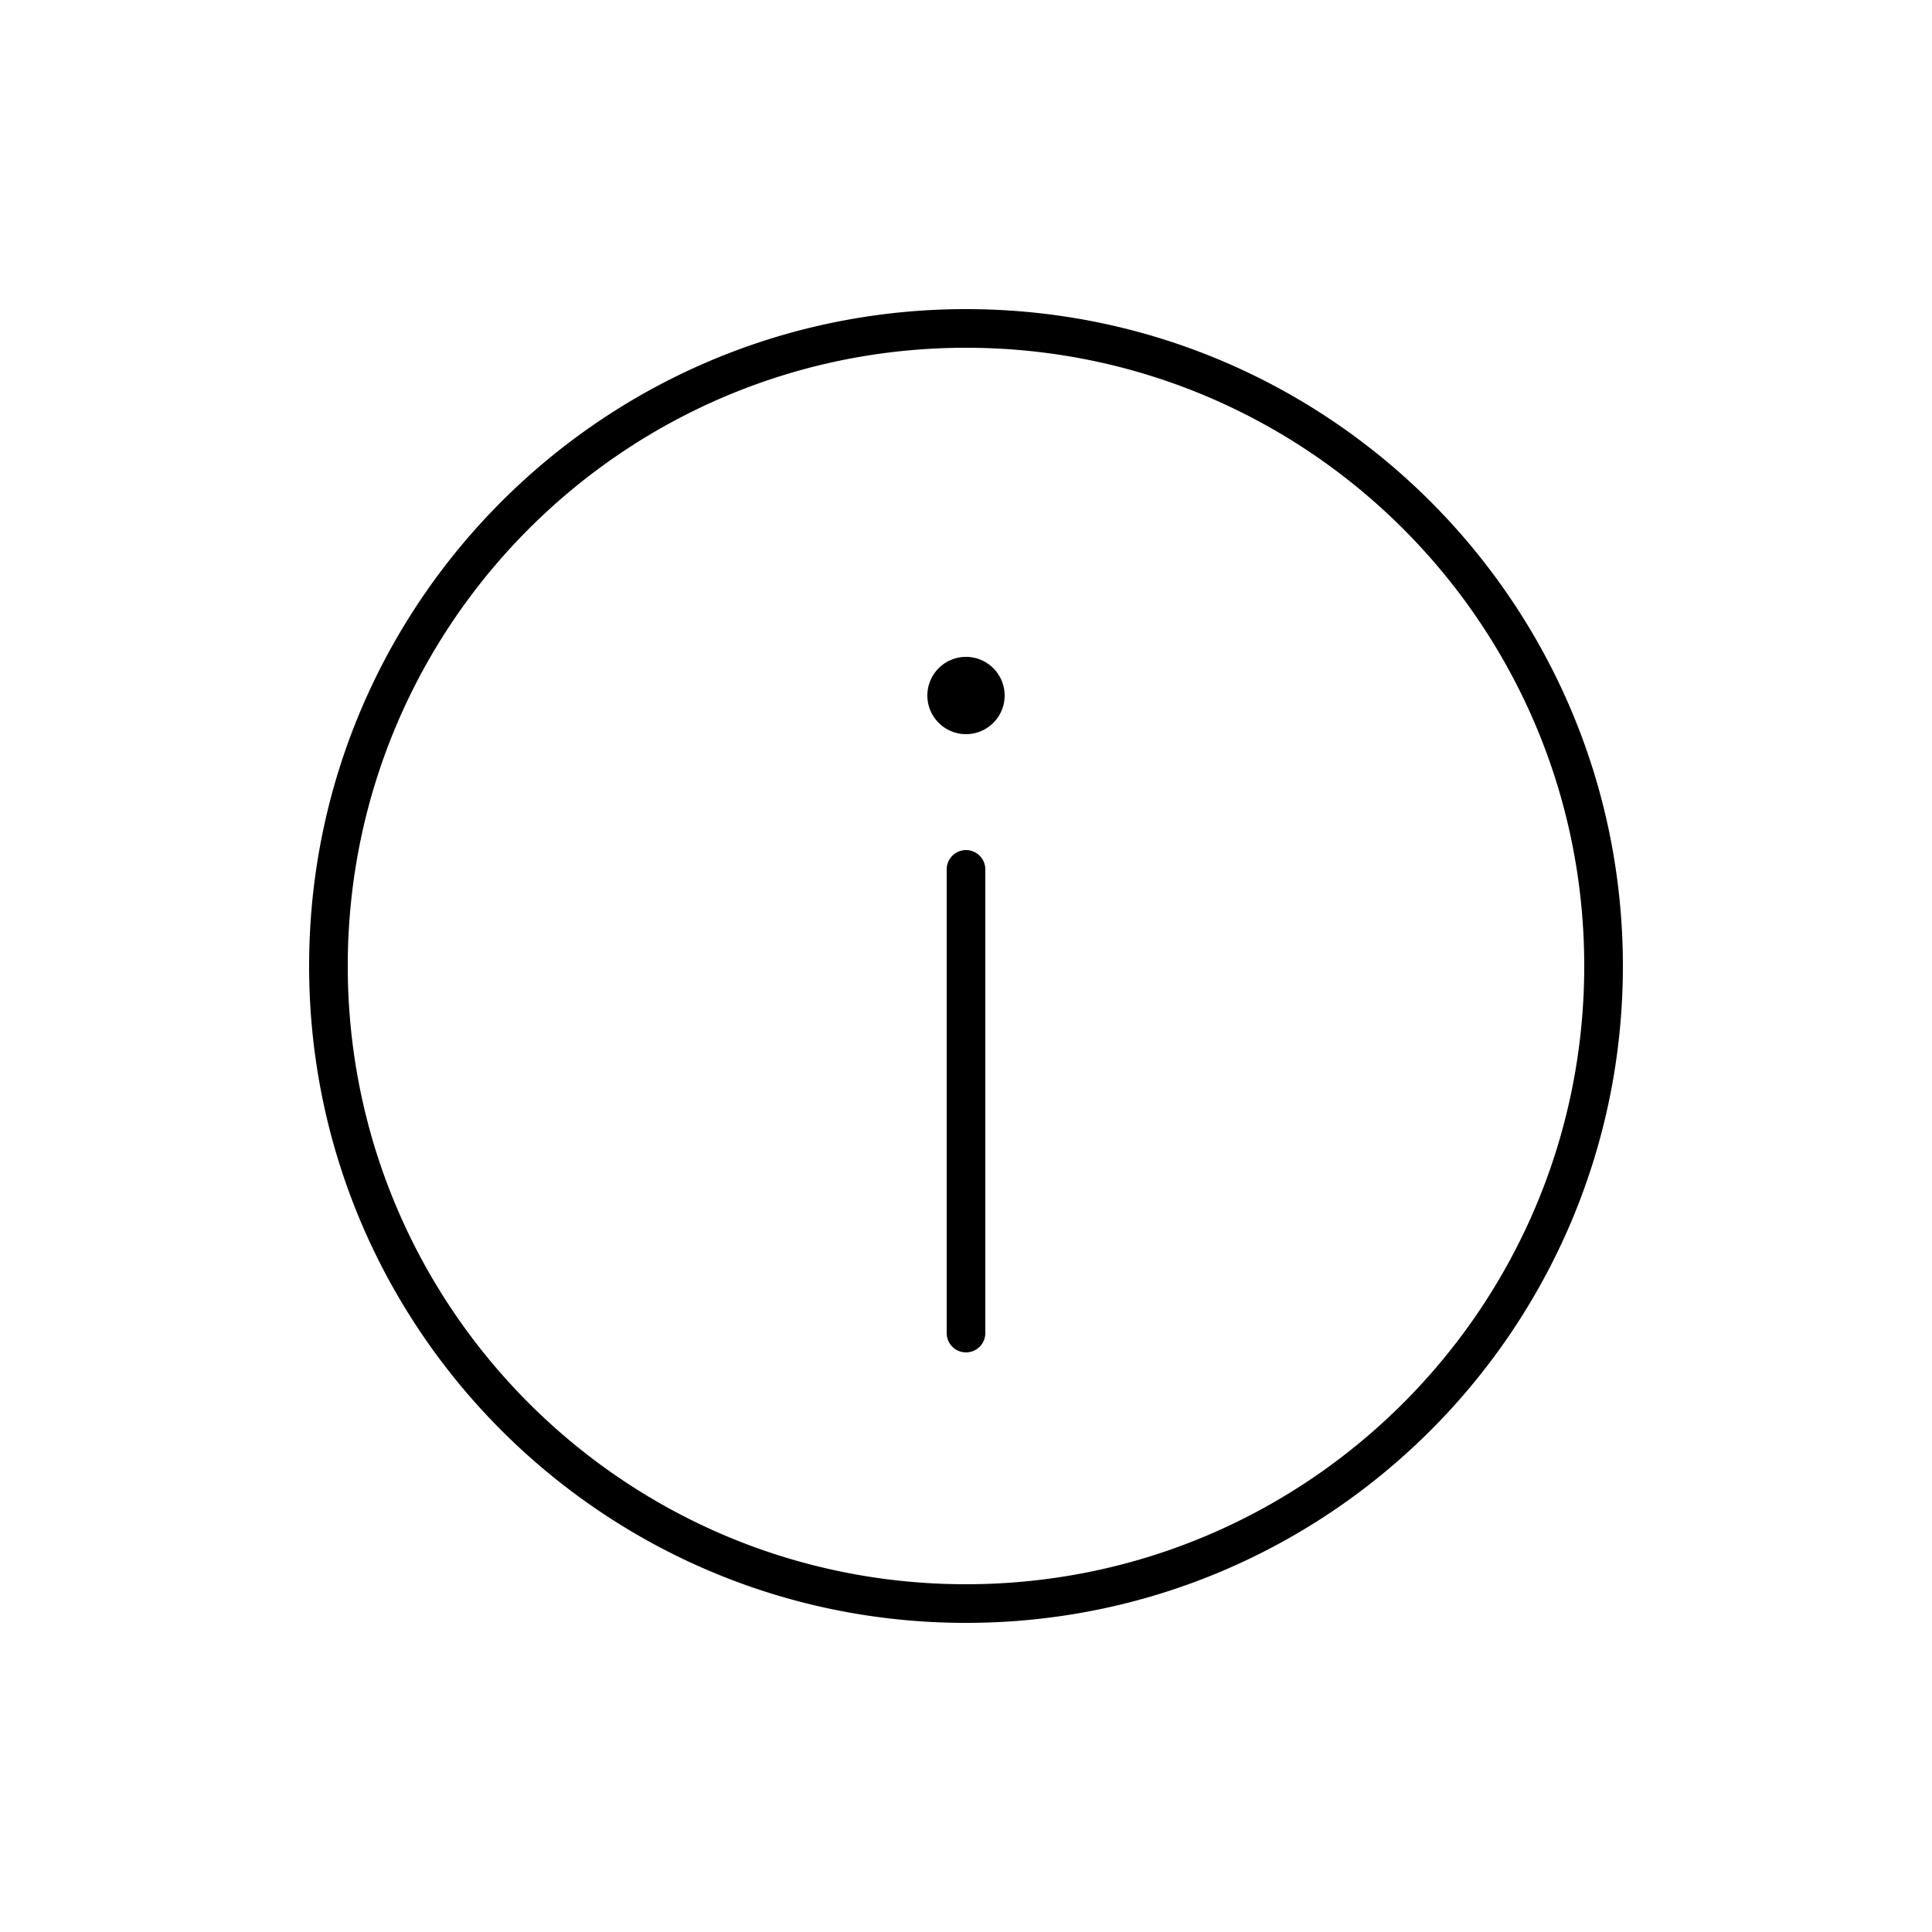 <svg xmlns="http://www.w3.org/2000/svg" width="200" height="200" viewBox="0 0 50 50">
  <path d="M25 8C15.611 8 8 15.611 8 25s7.611 17 17 17 17-7.611 17-17S34.389 8 25 8m0 1c8.837 0 16 7.163 16 16s-7.163 16-16 16S9 33.837 9 25 16.163 9 25 9m0 8a1 1 0 1 0 0 2 1 1 0 0 0 0-2m0 5a.5.5 0 0 0-.5.5v12a.5.5 0 0 0 1 0v-12a.5.5 0 0 0-.5-.5"/>
</svg>
